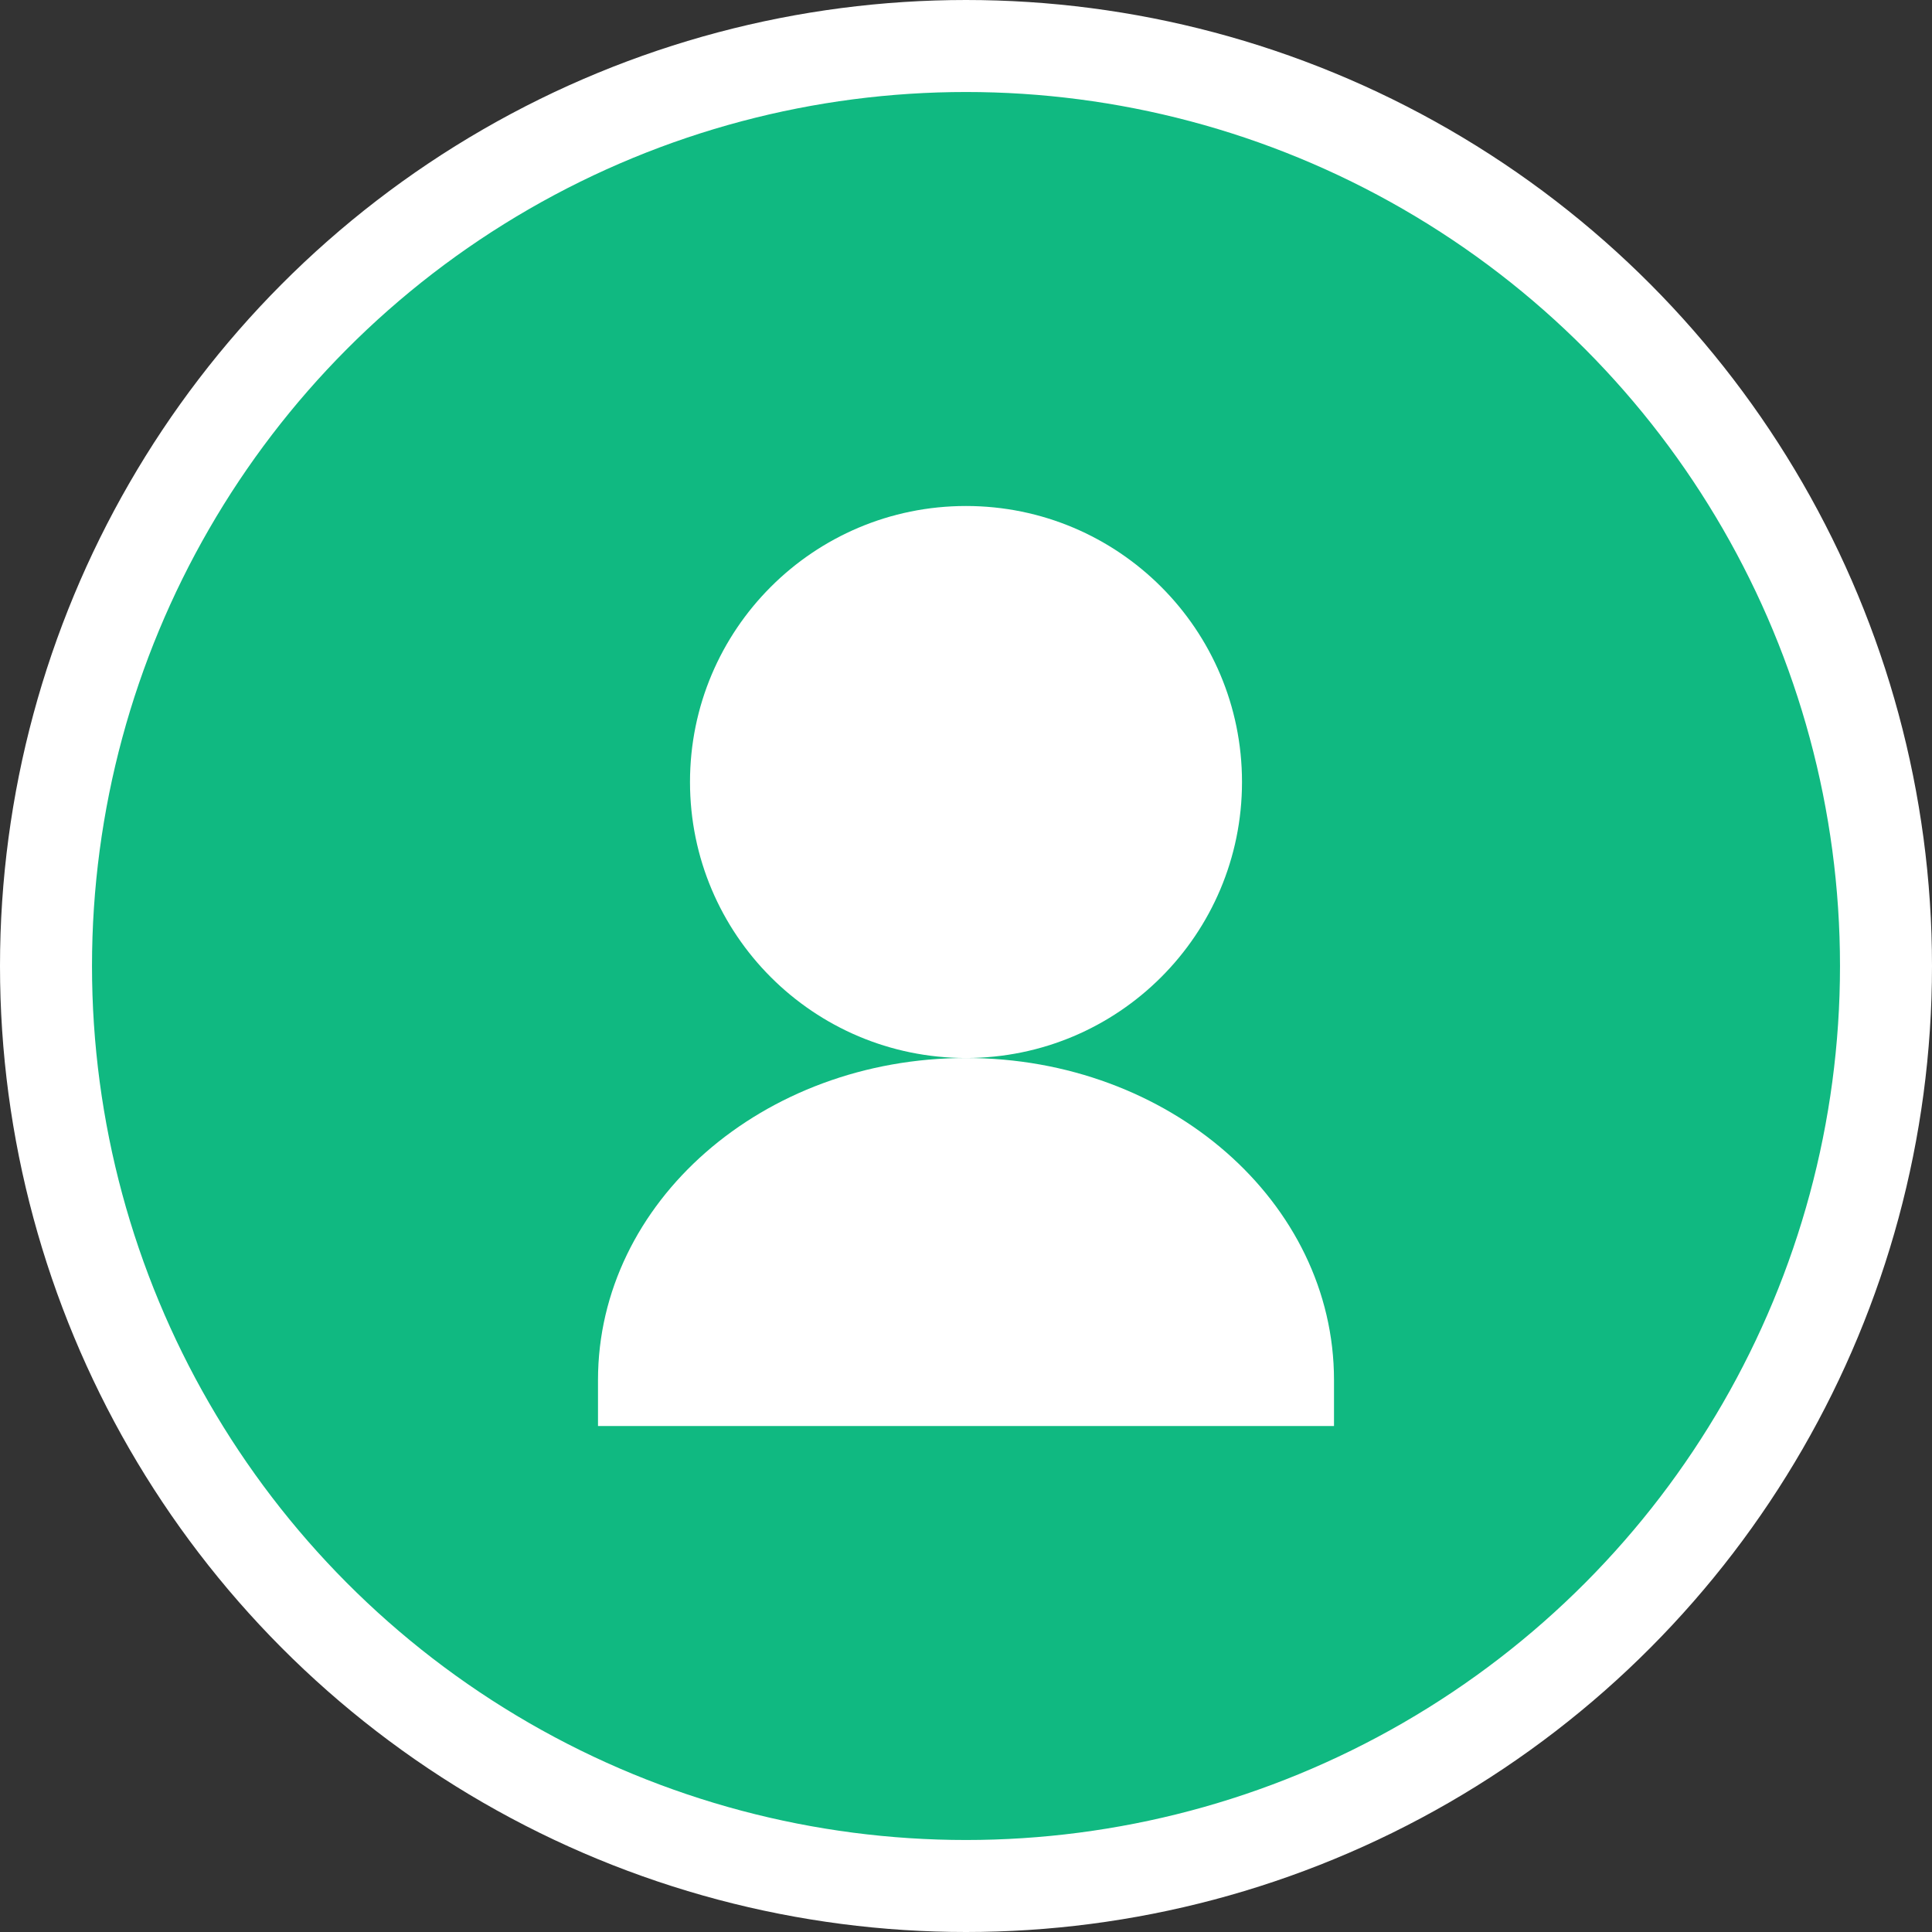 <svg width="42" height="42" viewBox="0 0 42 42" fill="none" xmlns="http://www.w3.org/2000/svg">
  <rect x="0" y="0" width="42" height="42" fill="#333333" stroke="none"/>
  <circle cx="21" cy="21" r="20" fill="#10B981" stroke="white" stroke-width="2"/>
  <path d="M21 11C17.686 11 15 13.686 15 17C15 20.314 17.686 23 21 23C24.314 23 27 20.314 27 17C27 13.686 24.314 11 21 11Z" fill="white"/>
  <path d="M13 30C13 26.134 16.582 23 21 23C25.418 23 29 26.134 29 30V31H13V30Z" fill="white"/>
</svg>
